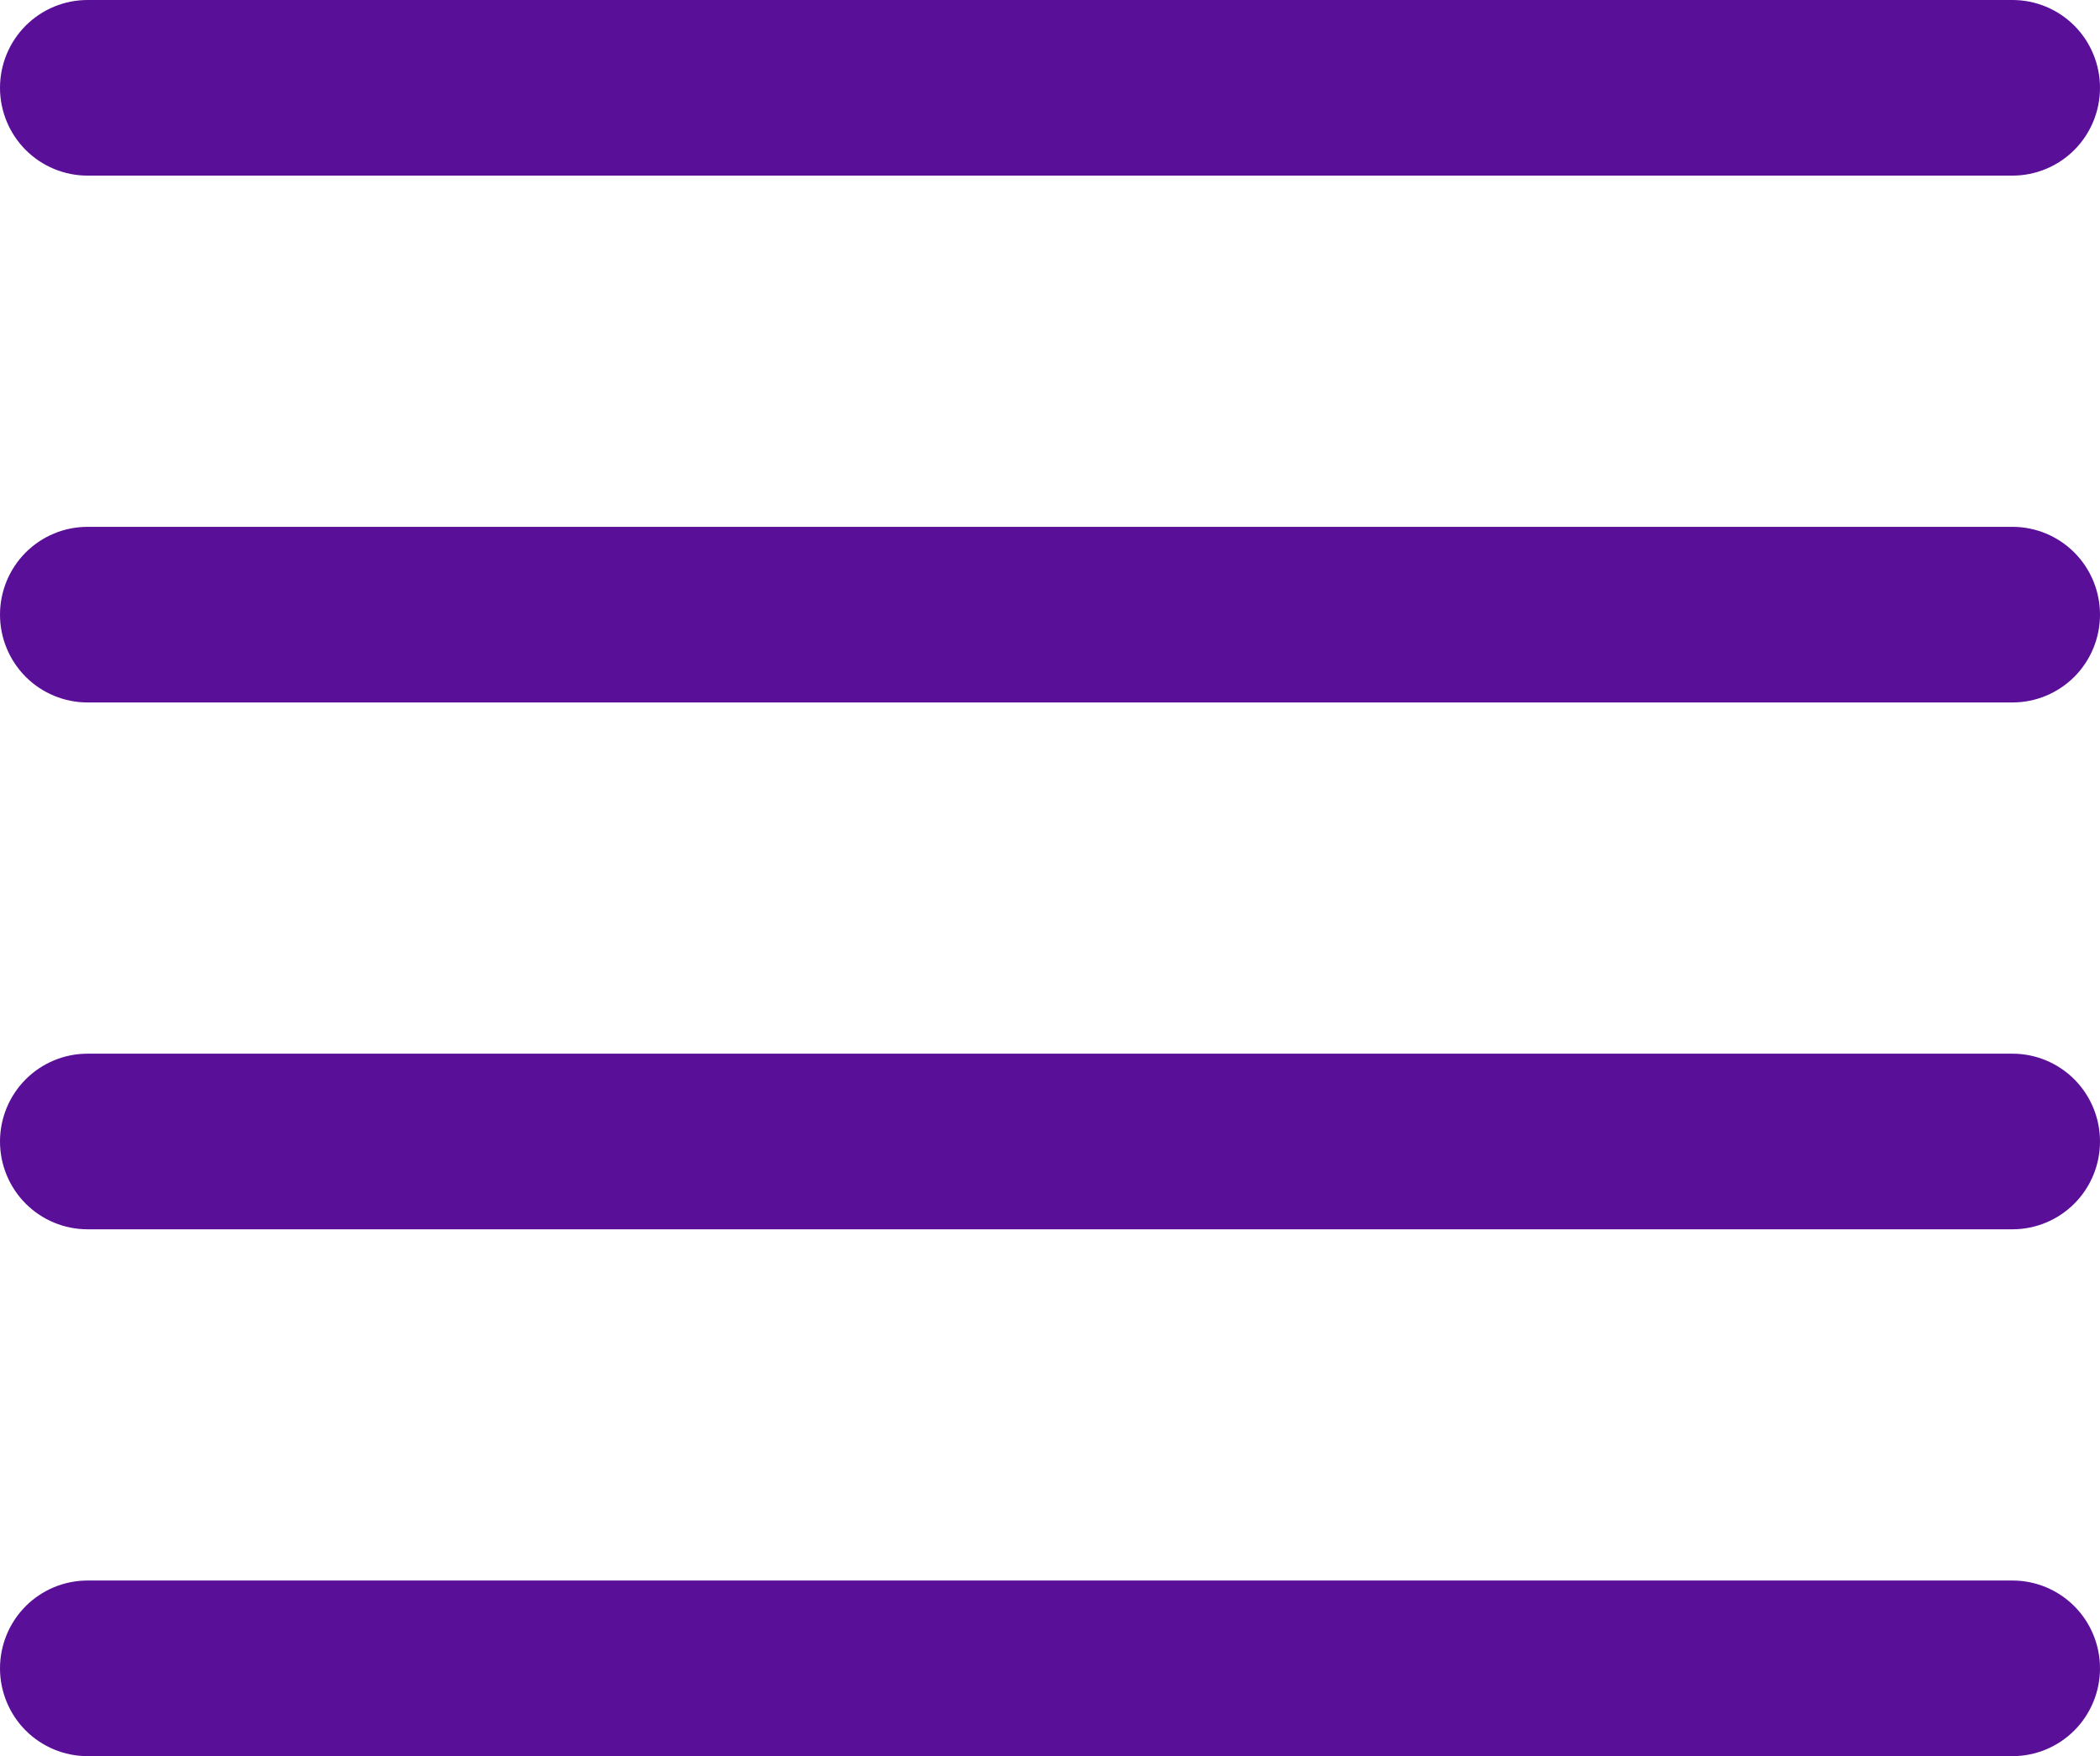 <svg width="61" height="51" viewBox="0 0 61 51" fill="none" xmlns="http://www.w3.org/2000/svg">
<g clip-path="url(#clip0_125_80)">
<path fill-rule="evenodd" clip-rule="evenodd" d="M0 48.45C0 47.774 0.268 47.125 0.744 46.647C1.221 46.169 1.868 45.9 2.542 45.9H58.458C59.132 45.9 59.779 46.169 60.256 46.647C60.732 47.125 61 47.774 61 48.45C61 49.126 60.732 49.775 60.256 50.253C59.779 50.731 59.132 51 58.458 51H2.542C1.868 51 1.221 50.731 0.744 50.253C0.268 49.775 0 49.126 0 48.45ZM0 33.15C0 32.474 0.268 31.825 0.744 31.347C1.221 30.869 1.868 30.6 2.542 30.6H58.458C59.132 30.6 59.779 30.869 60.256 31.347C60.732 31.825 61 32.474 61 33.15C61 33.826 60.732 34.475 60.256 34.953C59.779 35.431 59.132 35.7 58.458 35.7H2.542C1.868 35.7 1.221 35.431 0.744 34.953C0.268 34.475 0 33.826 0 33.15ZM0 17.85C0 17.174 0.268 16.525 0.744 16.047C1.221 15.569 1.868 15.3 2.542 15.3H58.458C59.132 15.3 59.779 15.569 60.256 16.047C60.732 16.525 61 17.174 61 17.85C61 18.526 60.732 19.175 60.256 19.653C59.779 20.131 59.132 20.4 58.458 20.4H2.542C1.868 20.4 1.221 20.131 0.744 19.653C0.268 19.175 0 18.526 0 17.85ZM0 2.55C0 1.874 0.268 1.225 0.744 0.747C1.221 0.269 1.868 0 2.542 0H58.458C59.132 0 59.779 0.269 60.256 0.747C60.732 1.225 61 1.874 61 2.55C61 3.226 60.732 3.875 60.256 4.353C59.779 4.831 59.132 5.1 58.458 5.1H2.542C1.868 5.1 1.221 4.831 0.744 4.353C0.268 3.875 0 3.226 0 2.55Z" fill="#5A0F98"/>
</g>
<defs>
<clipPath id="clip0_125_80">
<rect width="61" height="51" fill="white"/>
</clipPath>
</defs>
</svg>
